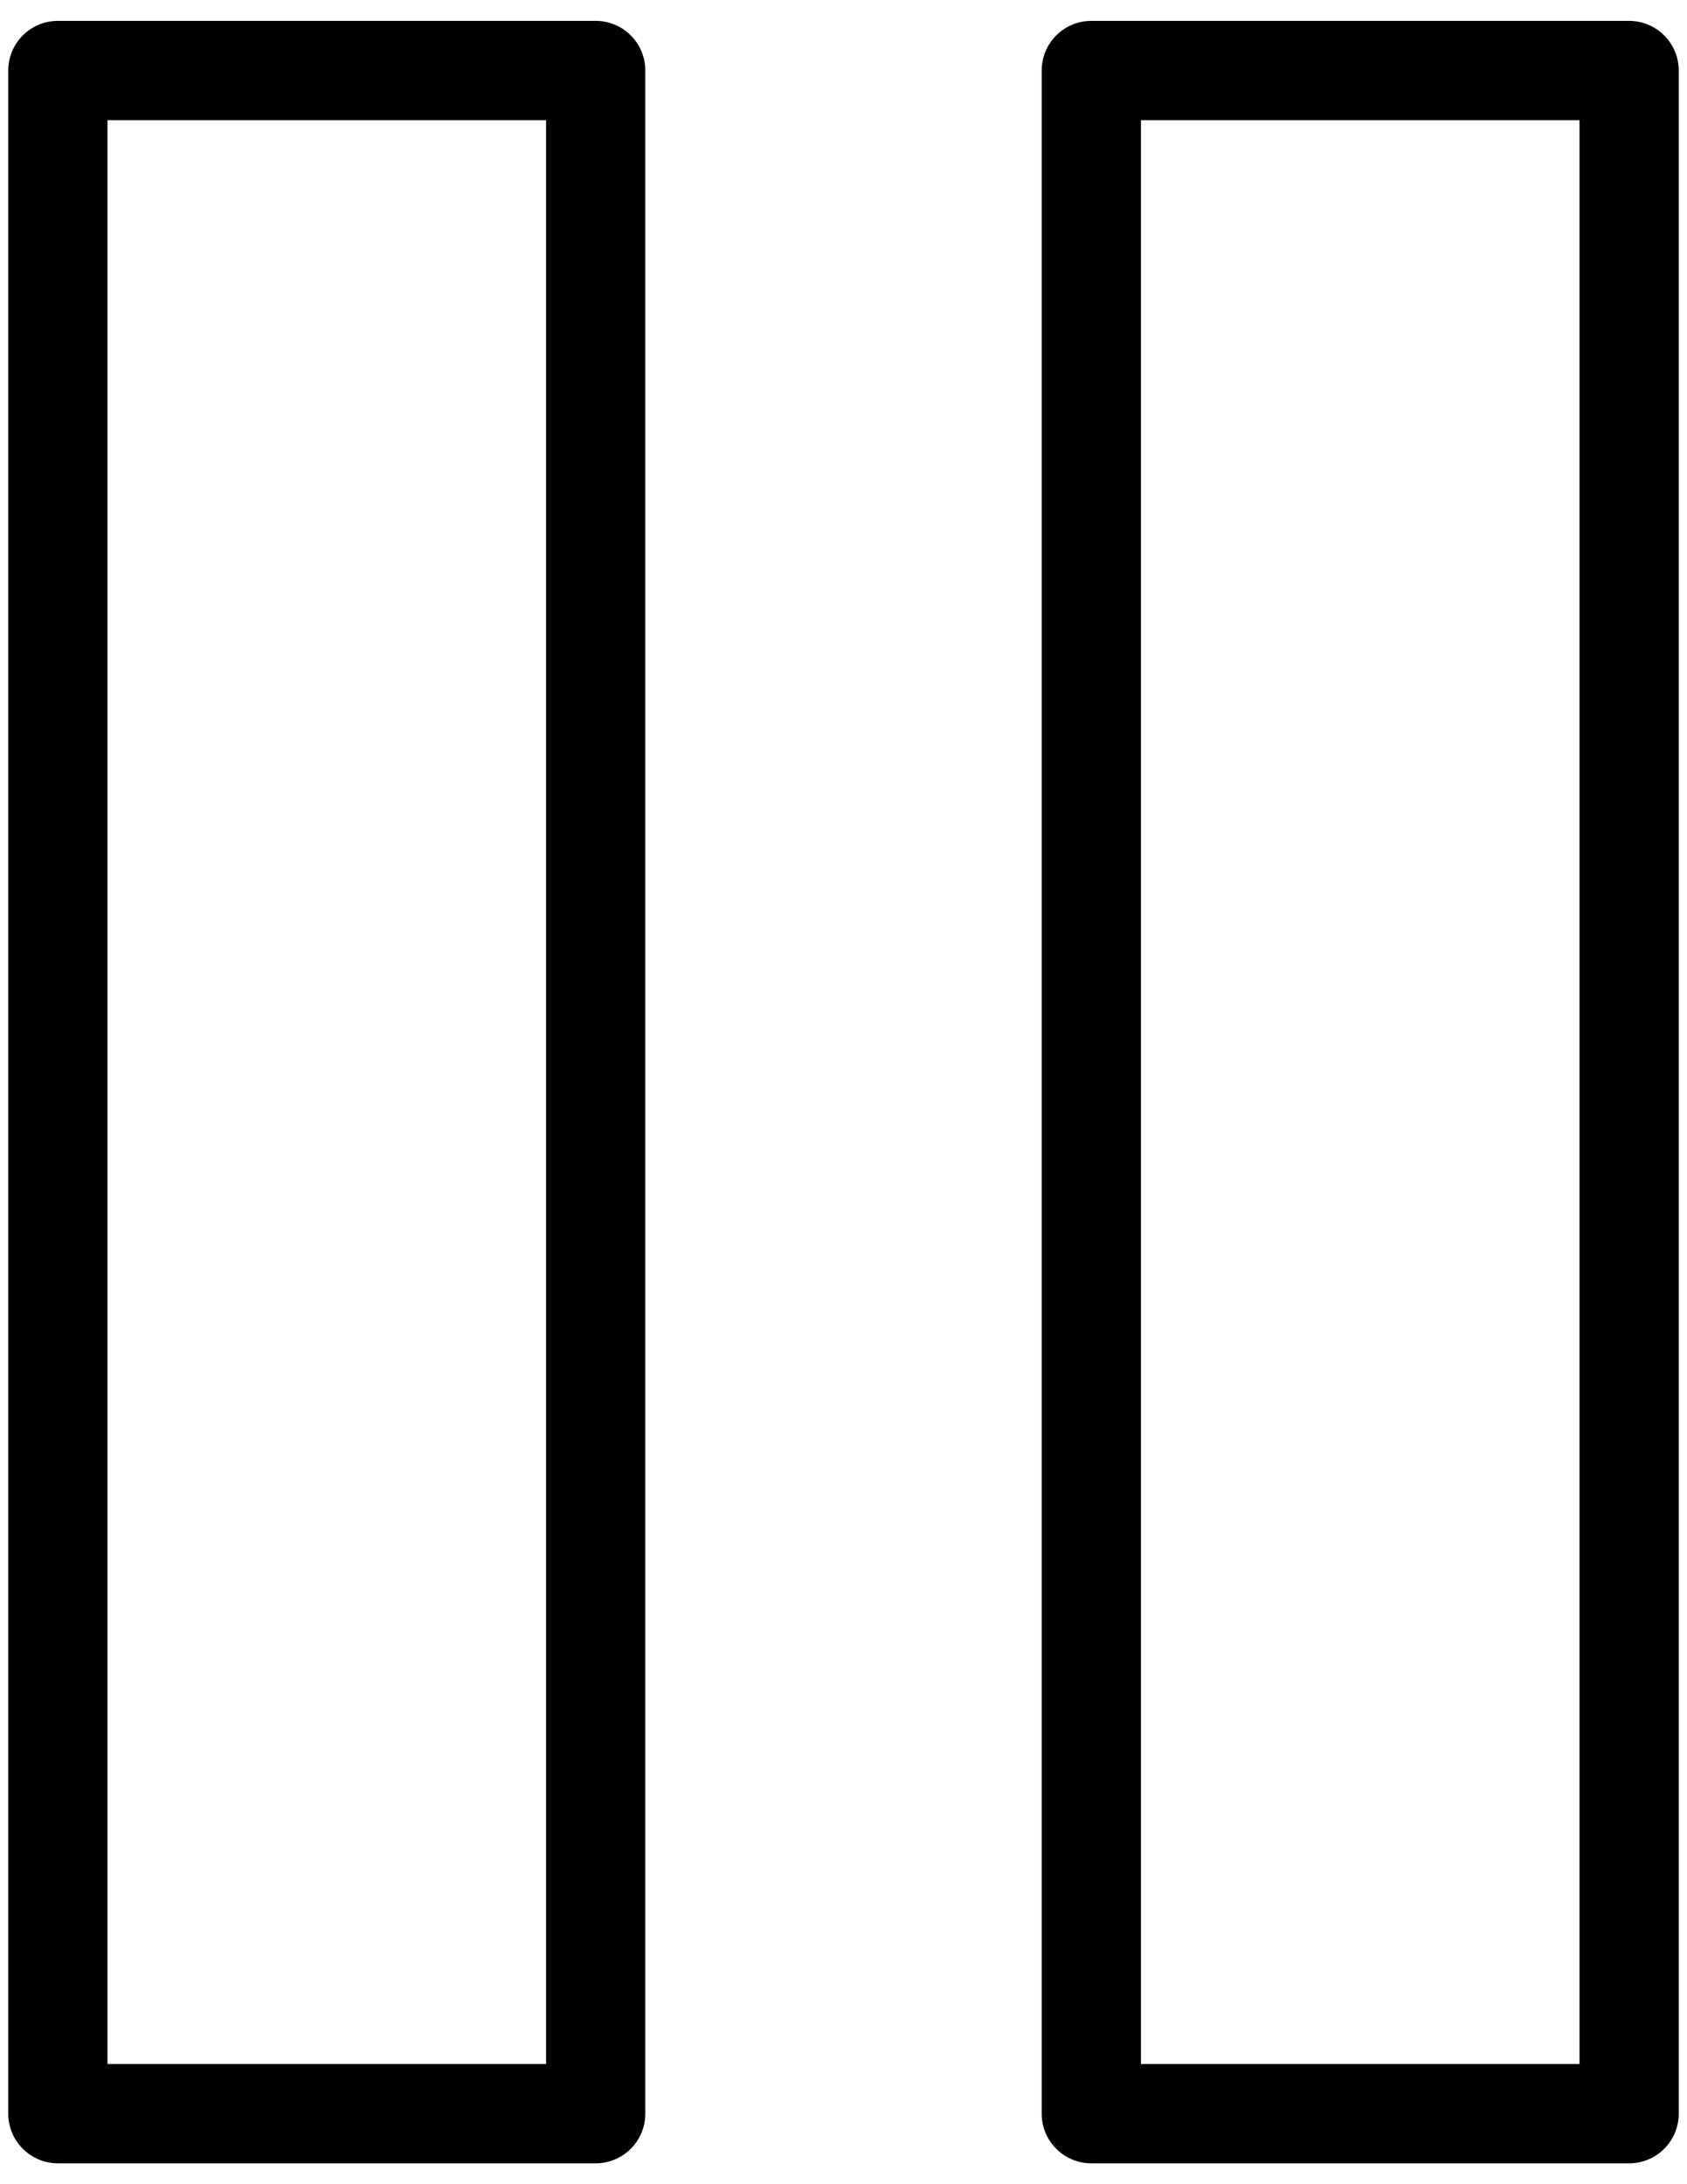 <?xml version="1.0" encoding="UTF-8"?>
<svg width="68px" height="88px" viewBox="0 0 68 88" version="1.1" xmlns="http://www.w3.org/2000/svg" xmlns:xlink="http://www.w3.org/1999/xlink">
    <!-- Generator: Sketch 40.2 (33826) - http://www.bohemiancoding.com/sketch -->
    <title>Shape</title>
    <desc>Created with Sketch.</desc>
    <defs></defs>
    <g id="Page-1" stroke="none" stroke-width="1" fill="none" fill-rule="evenodd">
        <g id="noun_716785_cc" transform="translate(-16, 0)" fill="#000000">
            <path d="M81.667,87.159 L59.989,87.159 C58.885,87.159 57.989,86.263 57.989,85.159 L57.989,2.841 C57.989,1.737 58.885,0.841 59.989,0.841 L81.667,0.841 C82.771,0.841 83.667,1.737 83.667,2.841 L83.667,85.159 C83.667,86.264 82.771,87.159 81.667,87.159 L81.667,87.159 Z M61.989,83.159 L79.667,83.159 L79.667,4.841 L61.989,4.841 L61.989,83.159 L61.989,83.159 Z M40.011,87.159 L18.333,87.159 C17.229,87.159 16.333,86.263 16.333,85.159 L16.333,2.841 C16.333,1.737 17.229,0.841 18.333,0.841 L40.011,0.841 C41.115,0.841 42.011,1.737 42.011,2.841 L42.011,85.159 C42.011,86.264 41.115,87.159 40.011,87.159 L40.011,87.159 Z M20.333,83.159 L38.011,83.159 L38.011,4.841 L20.333,4.841 L20.333,83.159 L20.333,83.159 Z" id="Shape"></path>
        </g>
    </g>
</svg>